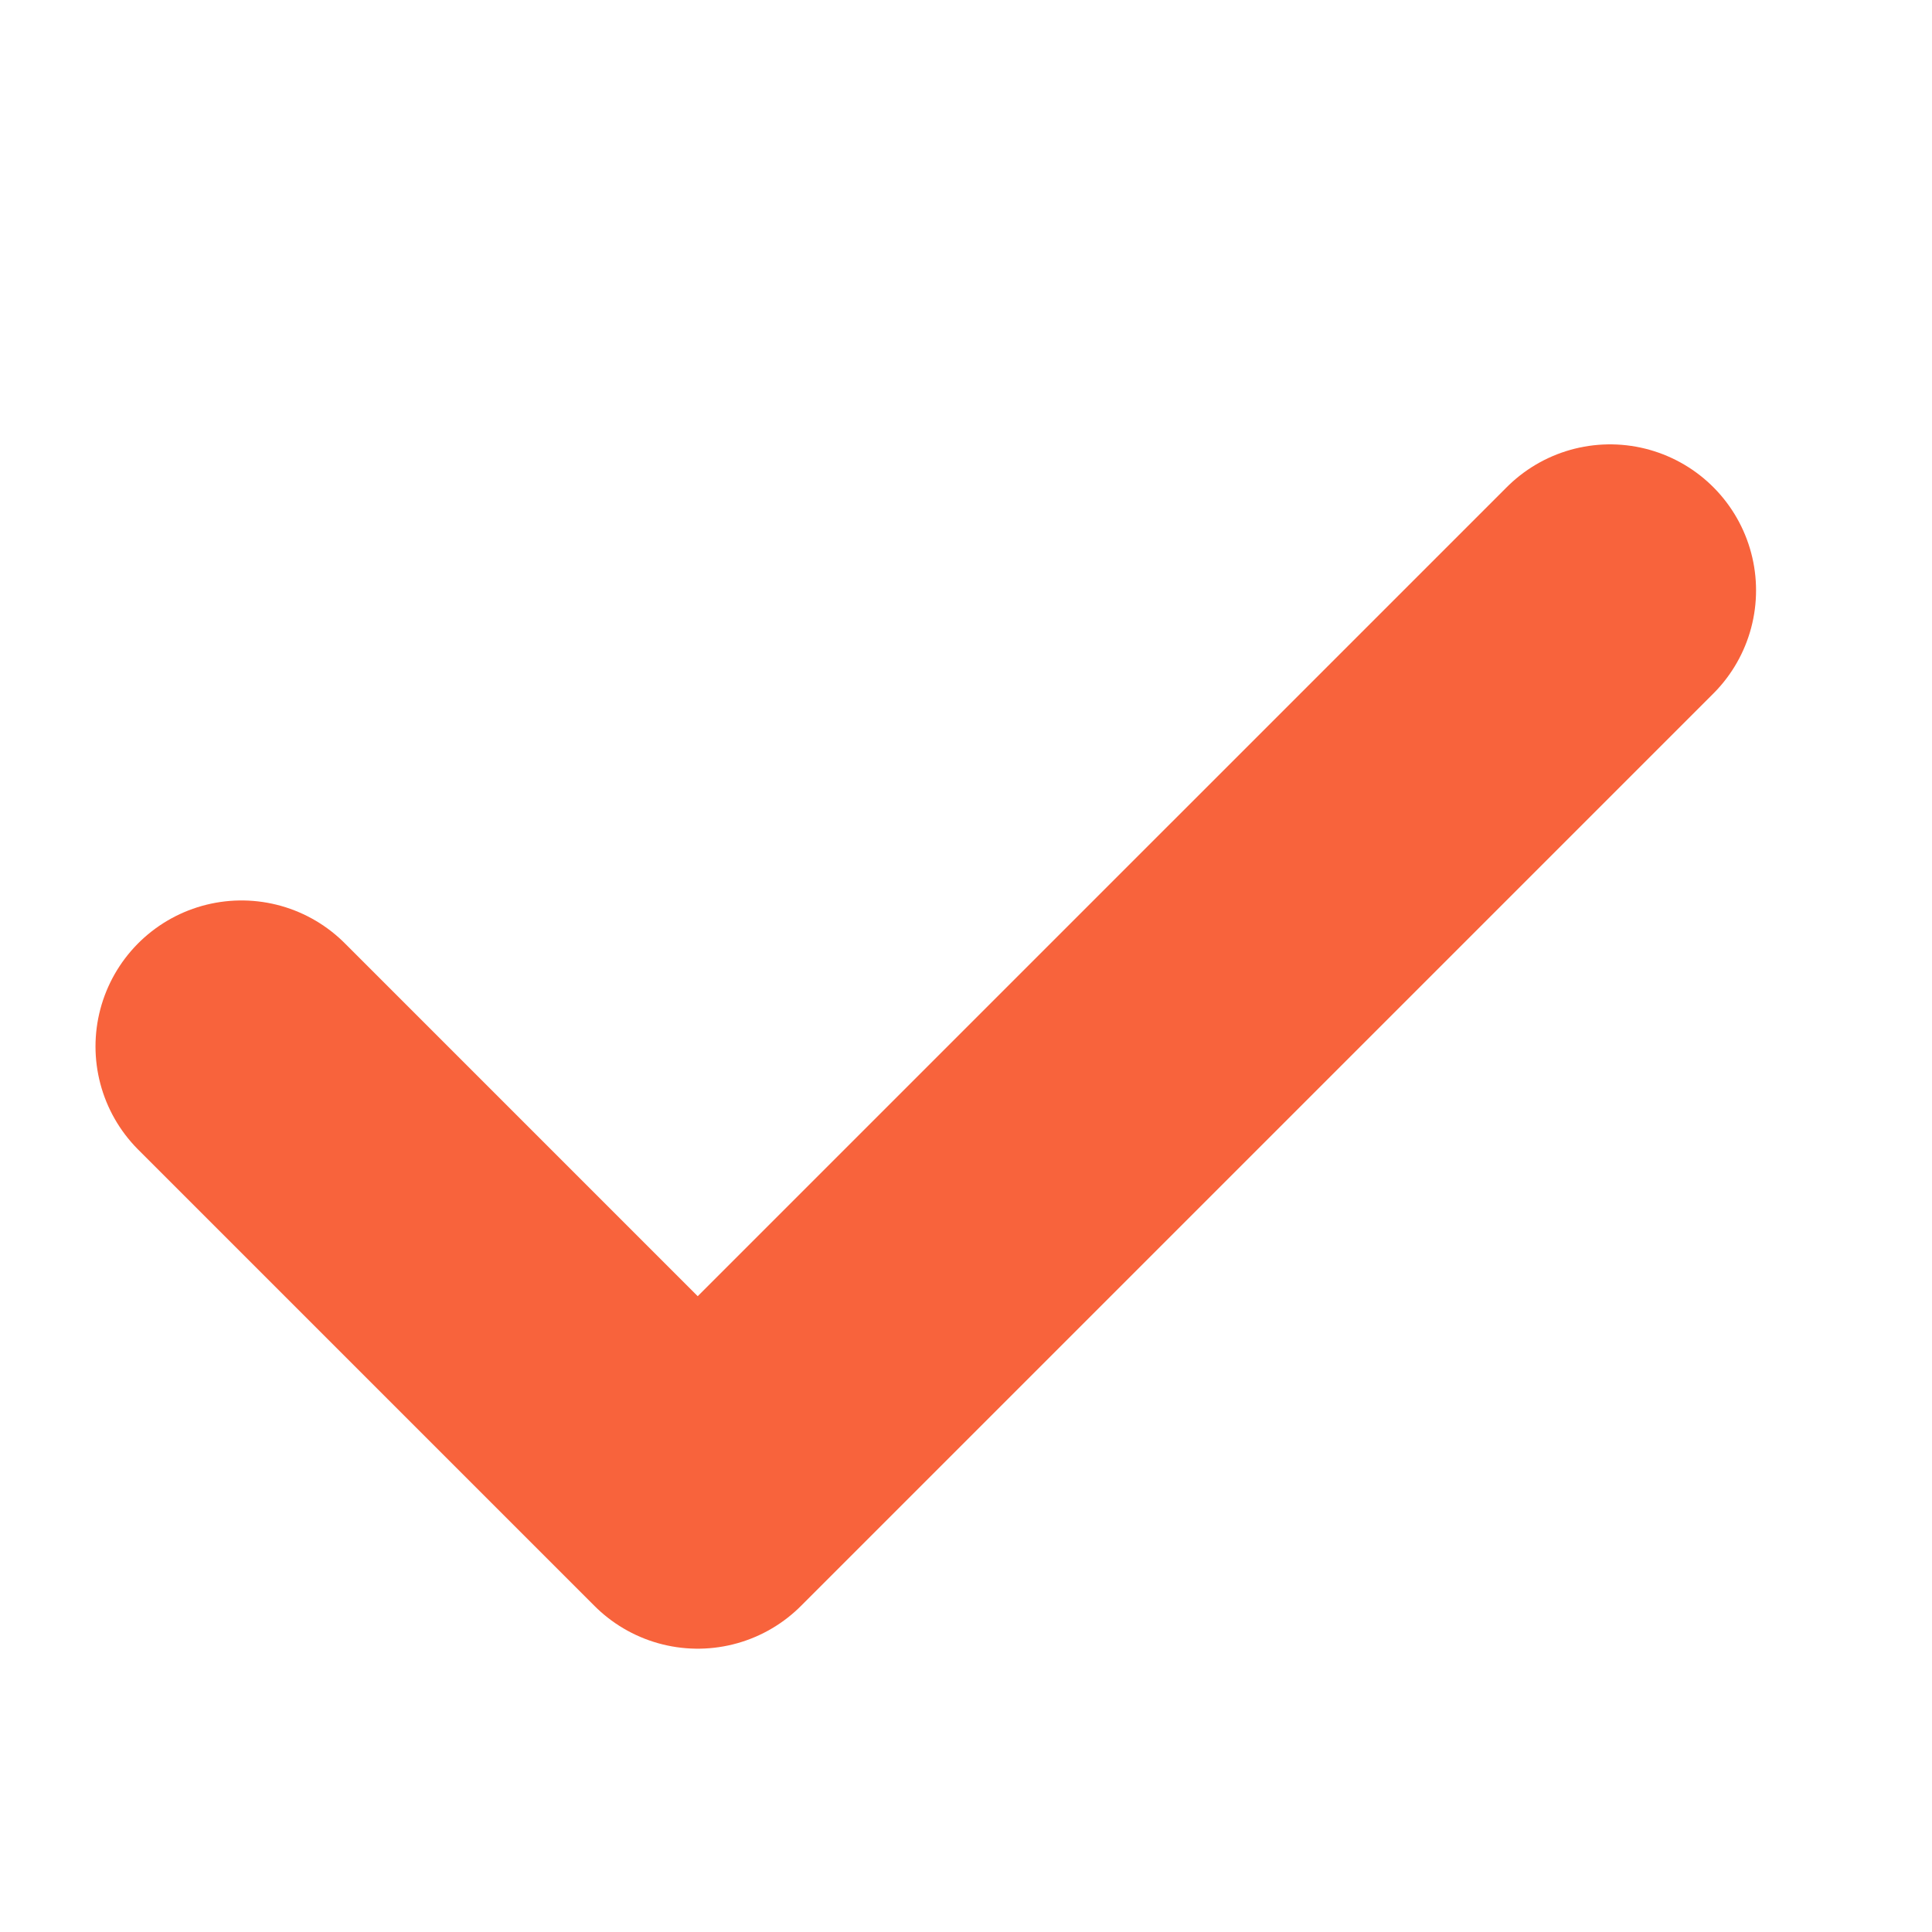 <svg width="14" height="14" viewBox="0 0 14 14" fill="none" xmlns="http://www.w3.org/2000/svg">
<path d="M1.75 7.583L5.056 10.889L11.667 4.278" stroke="#F8633C" stroke-width="2.116" stroke-linecap="round" stroke-linejoin="round"/>
</svg>

